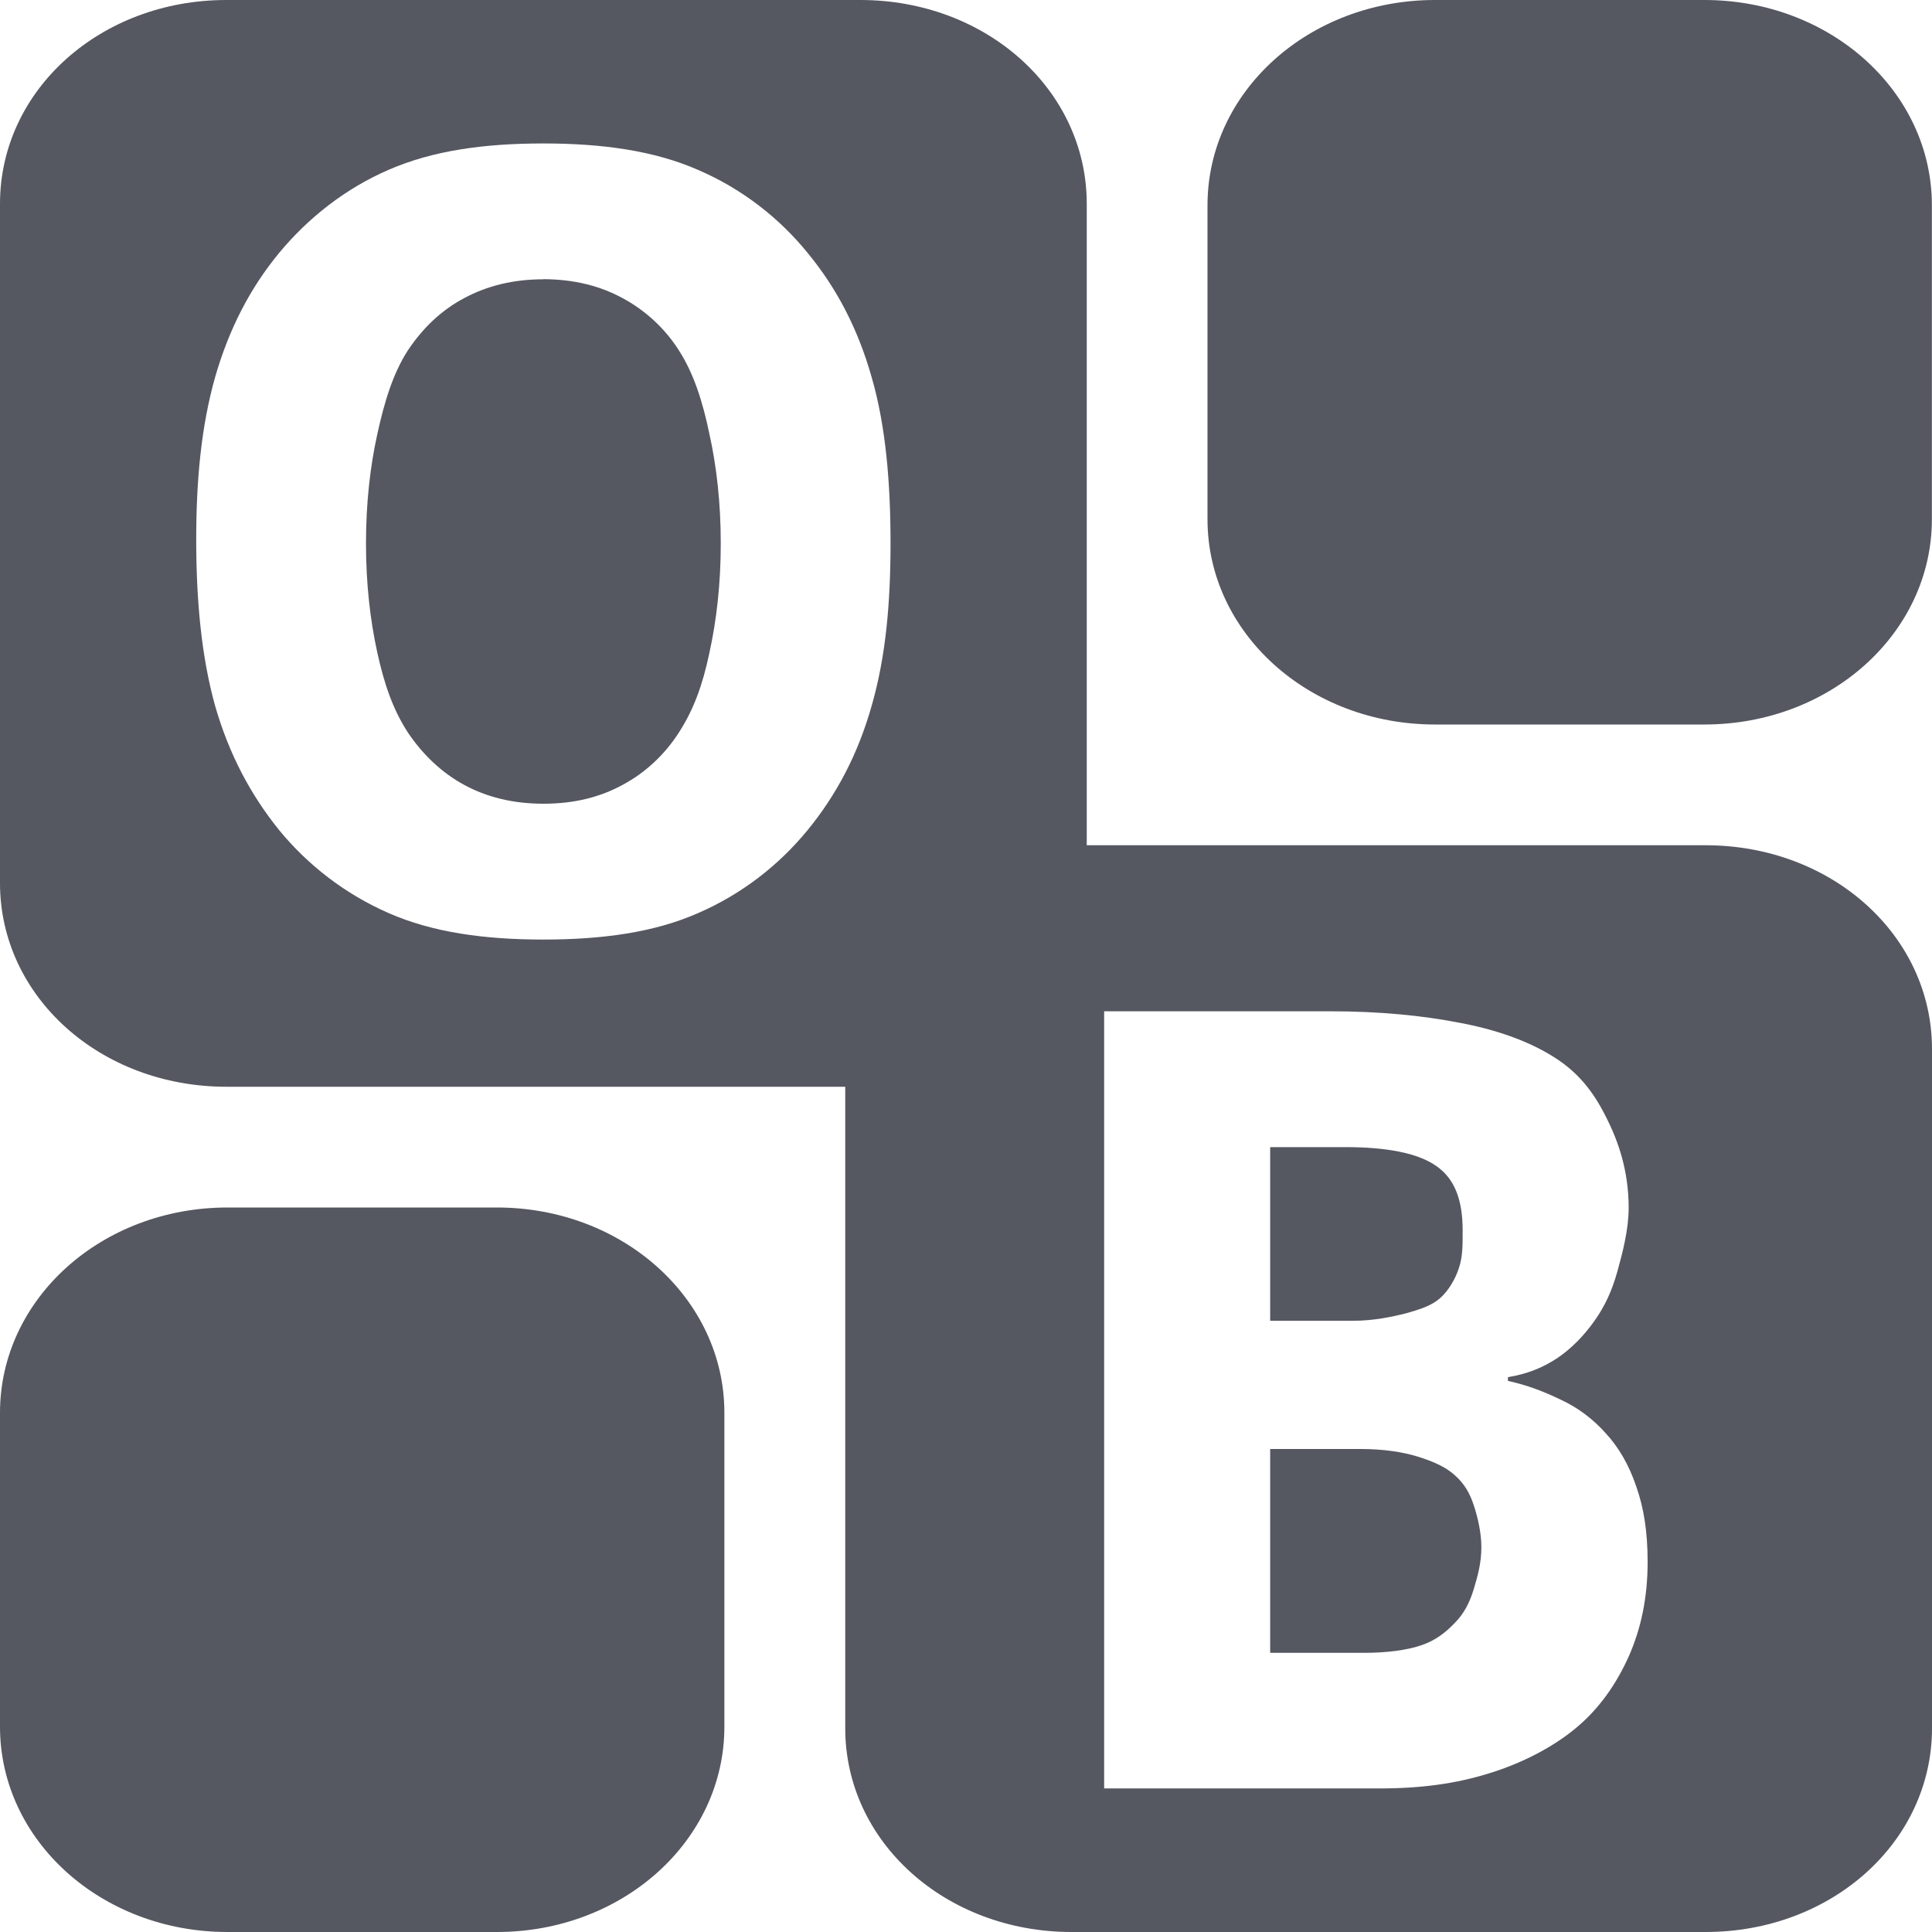 <?xml version="1.0" encoding="UTF-8" standalone="no"?>
<svg
   version="1.0"
   width="16"
   height="16"
   id="svg3239"
   sodipodi:docname="onboard-symbolic.svg"
   inkscape:version="1.2.2 (b0a8486541, 2022-12-01)"
   xmlns:inkscape="http://www.inkscape.org/namespaces/inkscape"
   xmlns:sodipodi="http://sodipodi.sourceforge.net/DTD/sodipodi-0.dtd"
   xmlns="http://www.w3.org/2000/svg"
   xmlns:svg="http://www.w3.org/2000/svg"
   xmlns:rdf="http://www.w3.org/1999/02/22-rdf-syntax-ns#"
   xmlns:cc="http://creativecommons.org/ns#"
   xmlns:dc="http://purl.org/dc/elements/1.1/">
  <sodipodi:namedview
     id="namedview411"
     pagecolor="#ffffff"
     bordercolor="#000000"
     borderopacity="0.25"
     inkscape:showpageshadow="2"
     inkscape:pageopacity="0.0"
     inkscape:pagecheckerboard="0"
     inkscape:deskcolor="#d1d1d1"
     showgrid="false"
     inkscape:zoom="54.575787"
     inkscape:cx="9.7662357"
     inkscape:cy="12.743747"
     inkscape:window-width="1386"
     inkscape:window-height="1052"
     inkscape:window-x="851"
     inkscape:window-y="117"
     inkscape:window-maximized="0"
     inkscape:current-layer="svg3239" />
  <defs
     id="defs3241" />
  <path
     id="path555"
     style="opacity:1;fill:#555761;fill-opacity:1;stroke:none"
     d="M 8.875,7 C 7.831,7 7,7.746 7,8.688 v 5.625 C 7,15.254 7.831,16 8.875,16 h 5.25 C 15.169,16 16,15.254 16,14.312 V 8.688 C 16,7.746 15.169,7 14.125,7 Z m 0.269,1.375 h 1.875 c 0.404,6e-6 0.758,0.035 1.062,0.094 0.305,0.056 0.576,0.152 0.781,0.281 0.205,0.126 0.335,0.292 0.438,0.5 0.105,0.205 0.187,0.448 0.188,0.75 -5e-6,0.182 -0.05,0.373 -0.094,0.531 -0.044,0.158 -0.103,0.286 -0.188,0.406 -0.085,0.12 -0.189,0.23 -0.312,0.312 -0.12,0.079 -0.248,0.13 -0.406,0.156 v 0.031 c 0.161,0.035 0.3,0.089 0.438,0.156 0.141,0.064 0.272,0.164 0.375,0.281 0.105,0.114 0.191,0.262 0.25,0.438 0.062,0.176 0.094,0.373 0.094,0.625 -5e-6,0.293 -0.054,0.55 -0.156,0.781 -0.103,0.229 -0.244,0.433 -0.438,0.594 -0.19,0.158 -0.443,0.29 -0.719,0.375 -0.272,0.085 -0.561,0.125 -0.906,0.125 H 9.144 Z M 10.519,9.5 v 1.438 h 0.688 c 0.17,4e-6 0.323,-0.033 0.438,-0.062 0.114,-0.032 0.211,-0.063 0.281,-0.125 0.07,-0.062 0.127,-0.159 0.156,-0.25 0.032,-0.094 0.031,-0.189 0.031,-0.312 C 12.113,9.941 12.049,9.762 11.894,9.656 11.742,9.548 11.478,9.5 11.144,9.5 Z m 0,2.5 v 1.688 h 0.781 c 0.179,10e-7 0.349,-0.021 0.469,-0.062 0.123,-0.041 0.208,-0.111 0.281,-0.188 0.076,-0.076 0.124,-0.173 0.156,-0.281 0.032,-0.108 0.062,-0.212 0.062,-0.344 -4e-6,-0.12 -0.03,-0.247 -0.062,-0.344 -0.032,-0.1 -0.077,-0.18 -0.156,-0.25 C 11.974,12.148 11.864,12.101 11.738,12.062 11.612,12.024 11.456,12 11.269,12 Z"
     sodipodi:nodetypes="sssssssssccccccccccccccccccsccccccccccccccccccccccsc" />
  <path
     id="path565"
     style="opacity:1;fill:#555761;fill-opacity:1;stroke:none"
     d="M 1.875,0 C 0.831,0 0,0.746 0,1.688 v 5.625 C 0,8.254 0.831,9 1.875,9 h 5.25 C 8.169,9 9,8.254 9,7.312 V 1.688 C 9,0.746 8.169,0 7.125,0 Z M 4.5,1.188 c 0.492,6.5e-6 0.921,0.061 1.281,0.219 C 6.142,1.562 6.453,1.804 6.688,2.094 6.925,2.381 7.104,2.718 7.219,3.125 7.336,3.529 7.375,3.999 7.375,4.5 7.375,4.995 7.336,5.437 7.219,5.844 7.104,6.251 6.925,6.585 6.688,6.875 6.45,7.165 6.145,7.404 5.781,7.562 5.421,7.721 4.992,7.781 4.5,7.781 4.008,7.781 3.582,7.721 3.219,7.562 2.858,7.404 2.55,7.165 2.312,6.875 2.078,6.585 1.898,6.251 1.781,5.844 1.667,5.434 1.625,4.967 1.625,4.469 1.625,3.971 1.667,3.529 1.781,3.125 1.898,2.718 2.075,2.381 2.312,2.094 2.55,1.807 2.858,1.562 3.219,1.406 3.582,1.248 4.005,1.188 4.5,1.188 Z m 0,1.125 C 4.245,2.313 4.031,2.369 3.844,2.469 3.656,2.568 3.498,2.719 3.375,2.906 3.255,3.094 3.184,3.324 3.125,3.594 3.066,3.86 3.031,4.163 3.031,4.5 3.031,4.837 3.066,5.137 3.125,5.406 3.184,5.673 3.255,5.875 3.375,6.062 3.498,6.247 3.659,6.4 3.844,6.5 4.028,6.6 4.245,6.656 4.5,6.656 4.761,6.656 4.972,6.6 5.156,6.5 5.344,6.4 5.508,6.247 5.625,6.062 5.745,5.875 5.819,5.673 5.875,5.406 5.934,5.137 5.969,4.837 5.969,4.5 5.969,4.163 5.934,3.86 5.875,3.594 5.819,3.324 5.745,3.094 5.625,2.906 5.508,2.719 5.341,2.568 5.156,2.469 4.972,2.369 4.758,2.313 4.5,2.312 Z"
     sodipodi:nodetypes="sssssssssccccccccsccccccccccccccccccccccccc" />
  <path
     style="opacity:1;fill:#555761;fill-opacity:1;stroke:none"
     d="m 11.884,0 h 2.231 c 1.044,0 1.884,0.758 1.884,1.7 v 2.6 c 0,0.942 -0.84,1.7 -1.884,1.7 H 11.884 C 10.84,6 10,5.242 10,4.3 V 1.7 C 10,0.758 10.84,0 11.884,0 Z"
     id="path563"
     sodipodi:nodetypes="sssssssss" />
  <path
     style="opacity:1;fill:#555761;fill-opacity:1;stroke:none"
     d="m 1.884,10 h 2.231 c 1.044,0 1.884,0.758 1.884,1.7 v 2.6 c 0,0.942 -0.84,1.7 -1.884,1.7 H 1.884 C 0.84,16 0,15.242 0,14.3 V 11.7 C 0,10.758 0.84,10 1.884,10 Z"
     id="path586"
     sodipodi:nodetypes="sssssssss" />
</svg>
